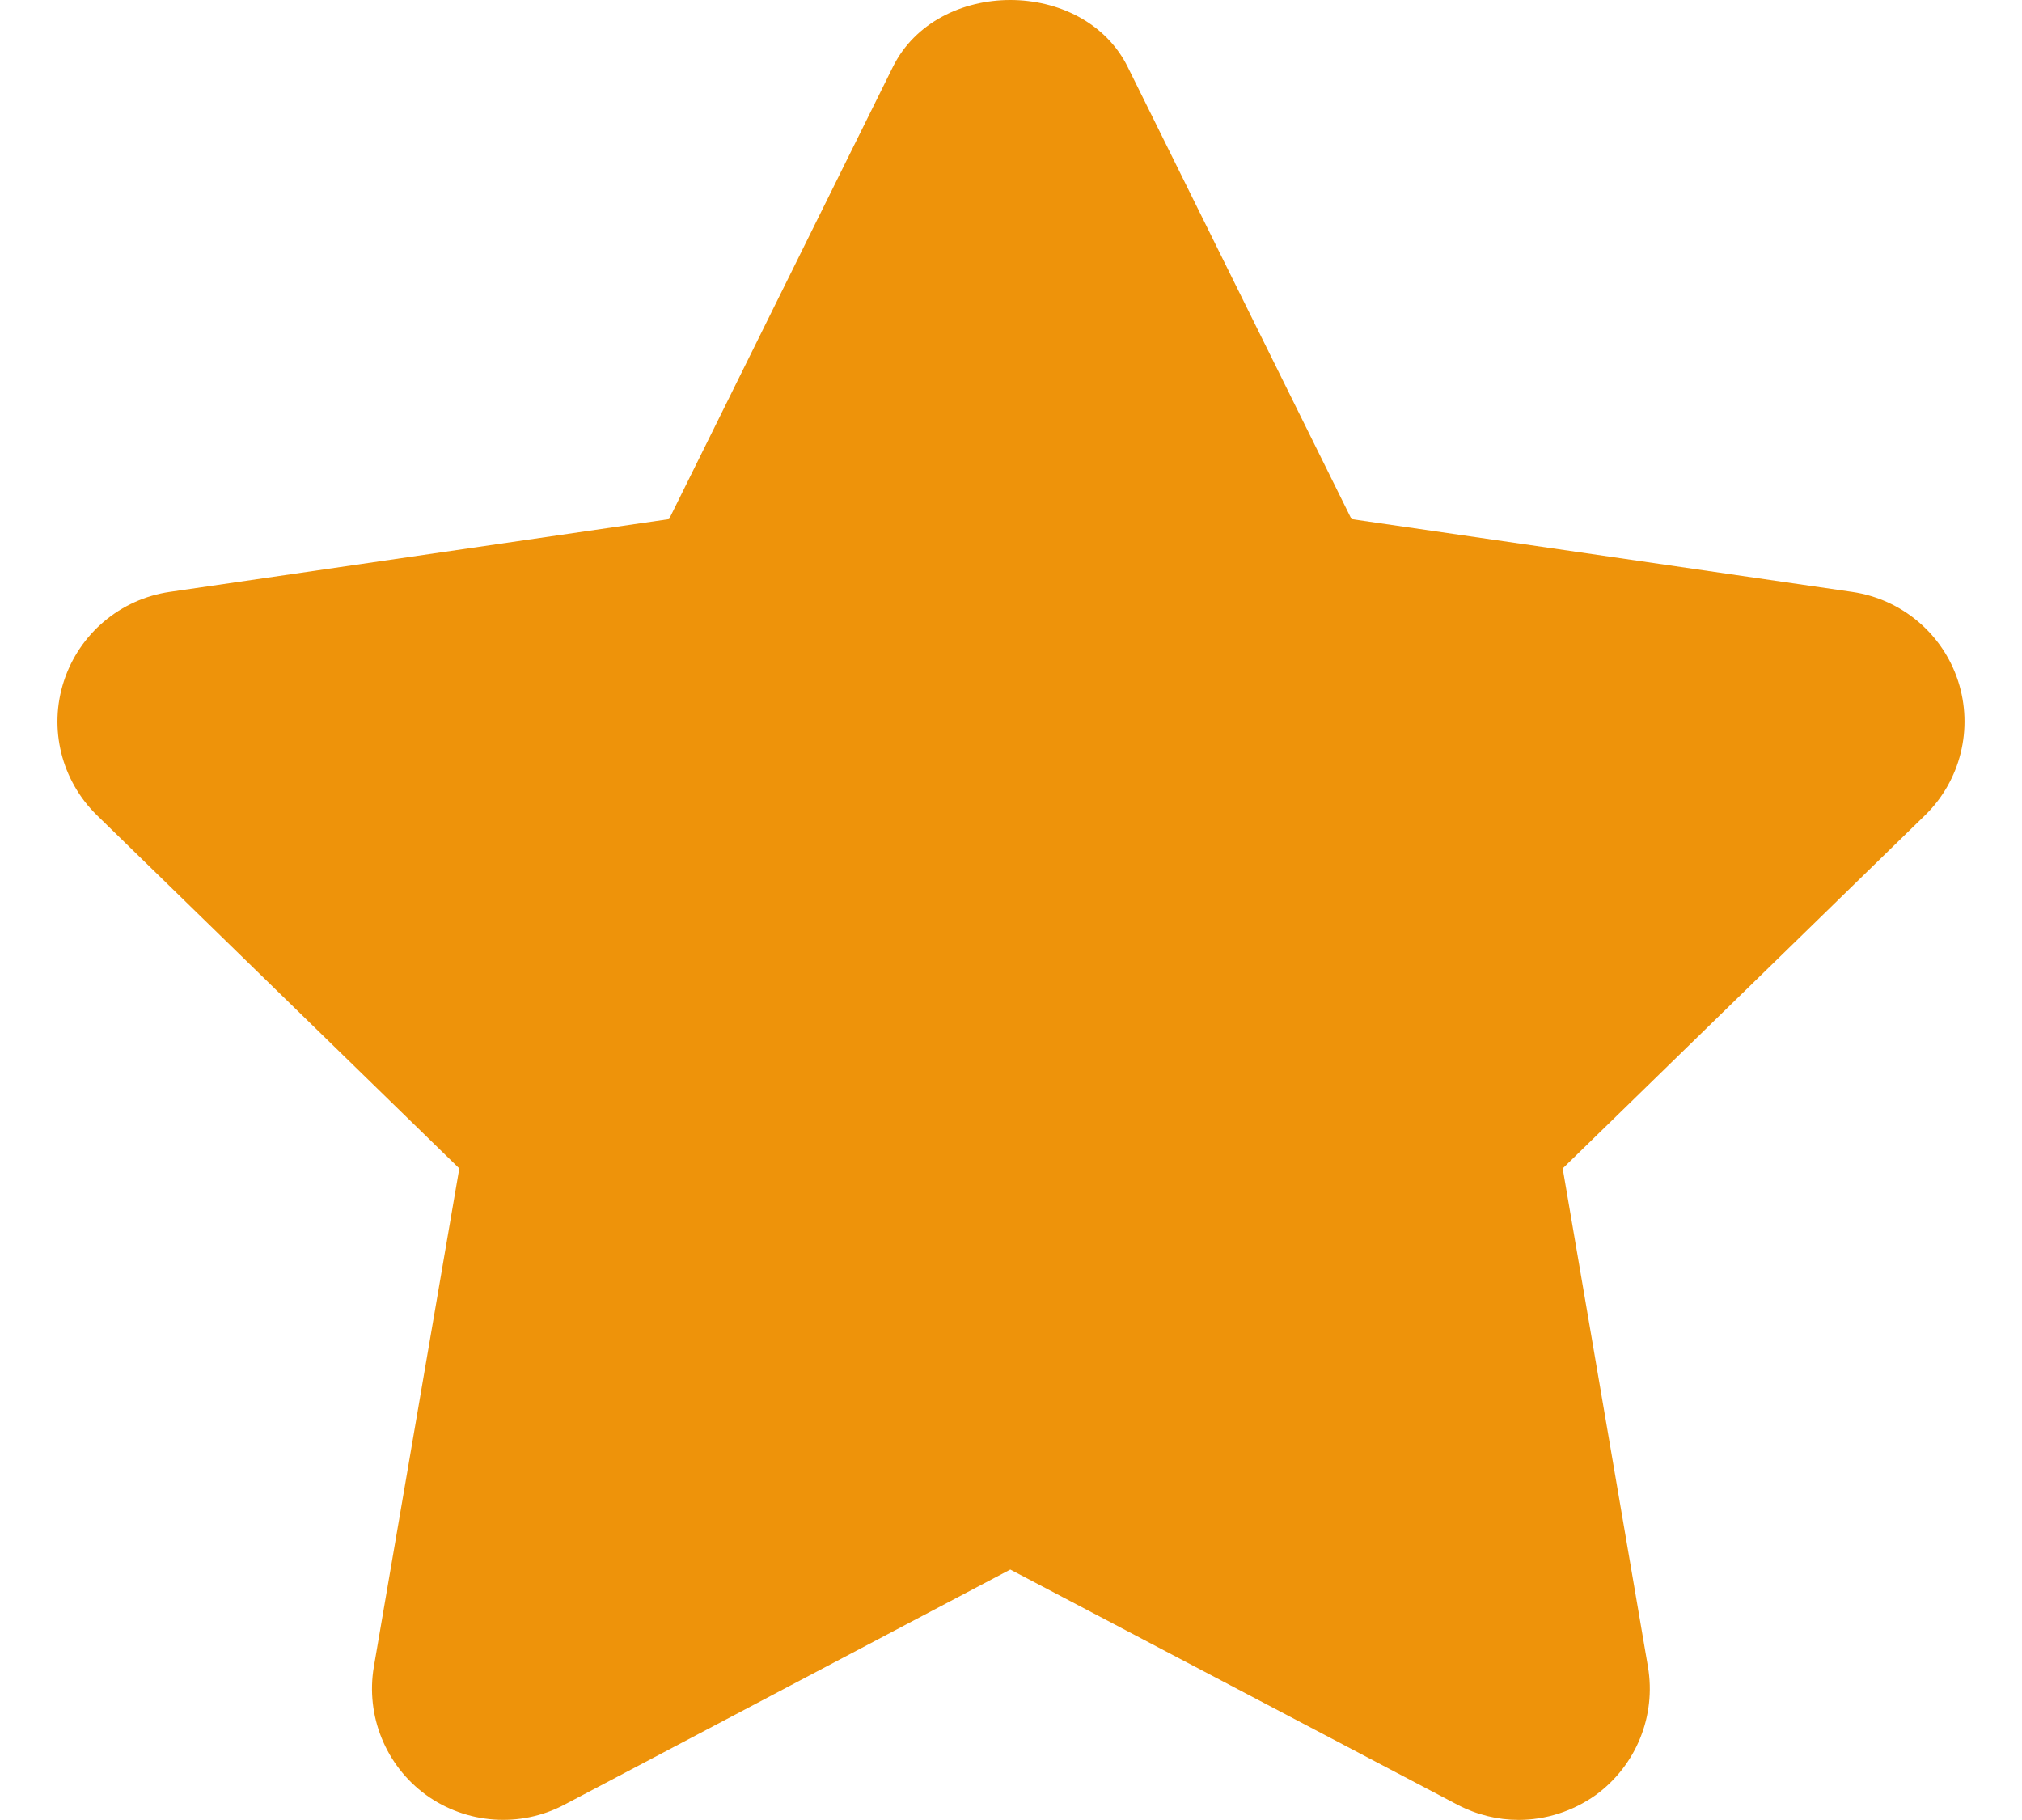<svg width="20" height="18" viewBox="0 0 20 18" fill="none" xmlns="http://www.w3.org/2000/svg">
<path d="M19.368 6.735C19.215 6.266 18.809 5.925 18.32 5.854L13.368 5.134L11.155 0.663C10.717 -0.221 9.269 -0.221 8.831 0.663L6.618 5.134L1.678 5.854C1.191 5.925 0.785 6.267 0.632 6.736C0.479 7.204 0.606 7.719 0.96 8.064L4.543 11.556L3.698 16.483C3.615 16.969 3.815 17.462 4.214 17.752C4.614 18.041 5.145 18.079 5.58 17.85L9.993 15.523L14.418 17.85C14.608 17.949 14.815 17.999 15.021 17.999C15.289 17.999 15.558 17.914 15.784 17.753C16.184 17.461 16.383 16.97 16.3 16.483L15.457 11.556L19.04 8.064C19.394 7.72 19.52 7.204 19.368 6.735Z" fill="#EE930A"/>
</svg>
